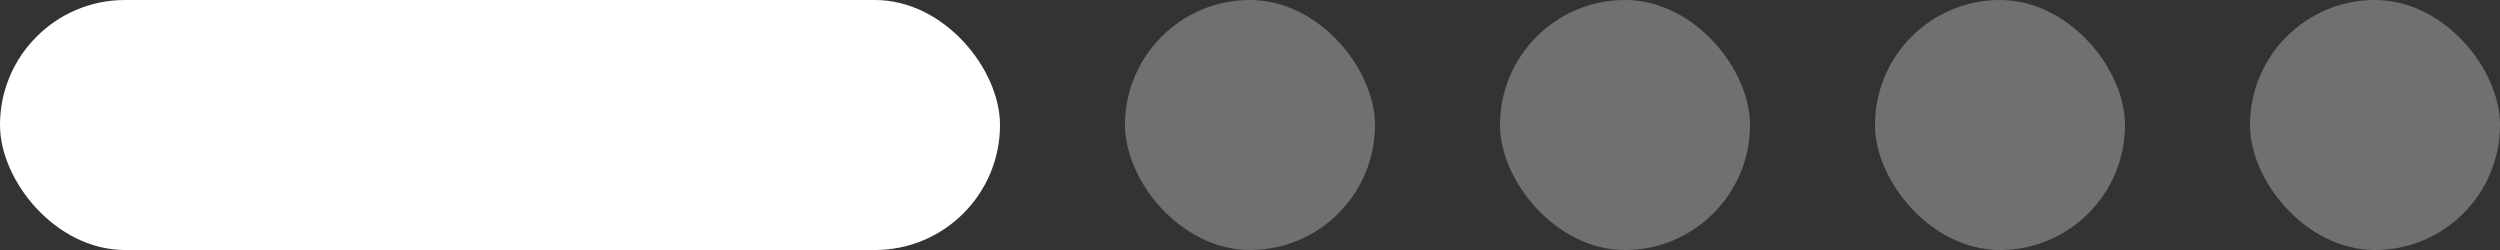 <svg width="100" height="10" viewBox="0 0 100 10" fill="none" xmlns="http://www.w3.org/2000/svg">
<rect x="0" y="0" width="100" height="10" fill="#333333" stroke="none"/>
<rect width="40" height="10" rx="5" fill="white"/>
<rect x="45" width="10" height="10" rx="5" fill="white" fill-opacity="0.3"/>
<rect x="60" width="10" height="10" rx="5" fill="white" fill-opacity="0.3"/>
<rect x="75" width="10" height="10" rx="5" fill="white" fill-opacity="0.3"/>
<rect x="90" width="10" height="10" rx="5" fill="white" fill-opacity="0.3"/>
</svg>
